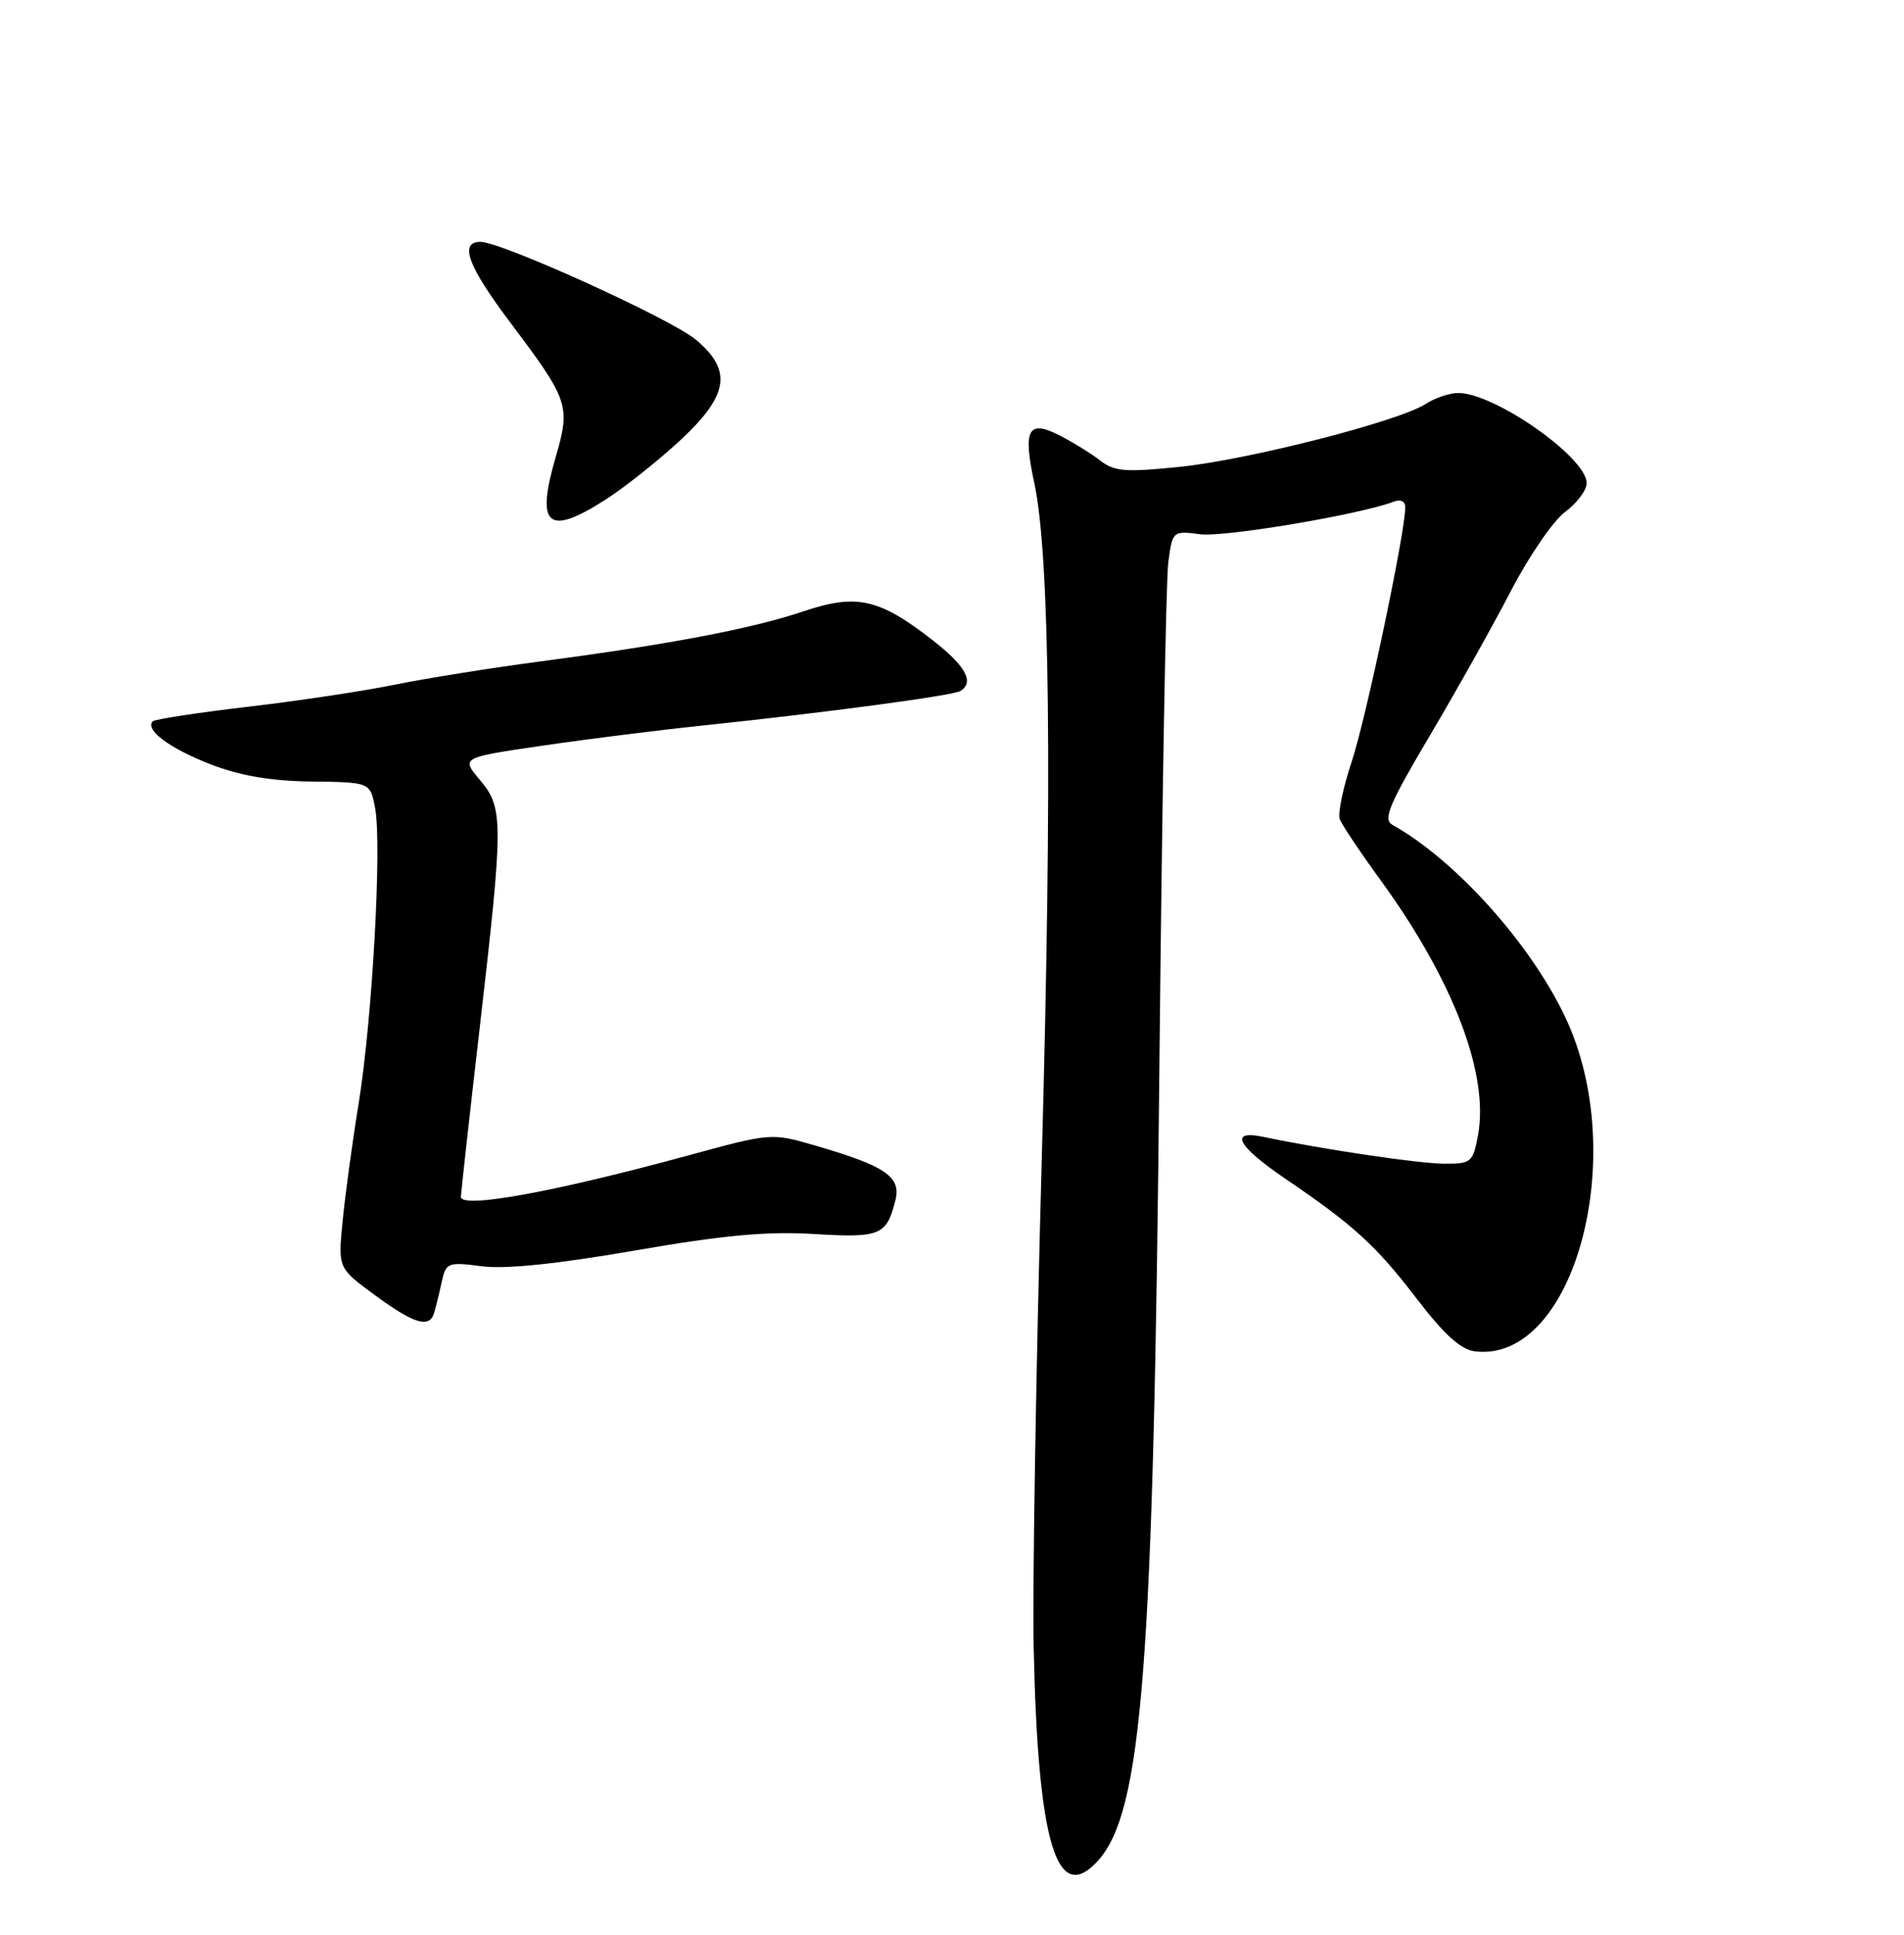 <?xml version="1.0" encoding="UTF-8" standalone="no"?>
<!DOCTYPE svg PUBLIC "-//W3C//DTD SVG 1.1//EN" "http://www.w3.org/Graphics/SVG/1.1/DTD/svg11.dtd" >
<svg xmlns="http://www.w3.org/2000/svg" xmlns:xlink="http://www.w3.org/1999/xlink" version="1.1" viewBox="0 0 252 256">
 <g >
 <path fill="currentColor"
d=" M 145.32 246.20 C 151.19 239.71 152.67 220.57 153.45 141.00 C 153.79 106.62 154.32 76.64 154.63 74.36 C 155.19 70.25 155.22 70.22 158.85 70.69 C 162.03 71.11 180.02 68.08 184.43 66.39 C 185.38 66.02 186.00 66.32 185.99 67.14 C 185.98 70.48 180.79 95.11 178.90 100.79 C 177.75 104.24 177.04 107.67 177.32 108.40 C 177.60 109.13 180.08 112.83 182.83 116.61 C 192.40 129.81 197.12 142.22 195.61 150.26 C 194.95 153.79 194.70 154.00 191.20 153.98 C 187.81 153.97 175.16 152.09 167.23 150.43 C 162.58 149.45 163.73 151.63 170.17 156.00 C 179.16 162.11 182.12 164.81 187.43 171.74 C 191.16 176.61 193.34 178.59 195.24 178.81 C 208.34 180.35 215.78 152.88 207.20 134.66 C 202.61 124.90 192.67 113.83 184.29 109.14 C 183.01 108.43 183.84 106.46 189.21 97.39 C 192.76 91.40 197.61 82.75 199.99 78.16 C 202.37 73.58 205.59 68.88 207.16 67.73 C 208.72 66.57 210.00 64.86 210.00 63.92 C 210.00 60.54 197.83 52.00 193.00 52.00 C 191.86 52.00 189.93 52.65 188.71 53.44 C 185.17 55.74 165.25 60.84 156.15 61.77 C 149.00 62.51 147.49 62.39 145.65 60.96 C 144.47 60.04 142.03 58.53 140.23 57.61 C 136.06 55.47 135.36 56.80 136.90 63.95 C 138.95 73.51 139.27 102.67 137.89 153.00 C 137.12 180.78 136.64 210.03 136.81 218.00 C 137.37 243.96 139.86 252.23 145.32 246.20 Z  M 57.45 173.75 C 57.66 173.06 58.11 171.25 58.44 169.72 C 59.03 167.04 59.23 166.96 63.78 167.55 C 66.91 167.95 73.73 167.25 84.00 165.47 C 95.69 163.44 101.52 162.90 107.72 163.28 C 116.53 163.81 117.34 163.47 118.51 158.82 C 119.29 155.69 117.21 154.28 107.78 151.54 C 102.13 149.90 101.99 149.91 91.29 152.83 C 73.38 157.72 61.00 159.98 61.00 158.36 C 61.01 157.89 62.12 147.82 63.49 136.00 C 66.65 108.58 66.65 106.93 63.51 103.19 C 61.02 100.24 61.02 100.24 71.76 98.67 C 77.67 97.80 87.22 96.60 93.00 96.00 C 109.44 94.27 126.13 92.04 127.11 91.43 C 129.00 90.26 127.83 88.13 123.39 84.67 C 116.33 79.18 113.36 78.52 106.27 80.91 C 99.46 83.20 88.63 85.26 71.50 87.52 C 64.90 88.39 56.21 89.78 52.18 90.61 C 48.15 91.43 39.43 92.75 32.79 93.52 C 26.16 94.30 20.50 95.17 20.22 95.44 C 19.12 96.55 22.46 99.03 27.84 101.12 C 31.79 102.65 35.84 103.34 41.25 103.41 C 49.00 103.50 49.00 103.50 49.65 106.94 C 50.56 111.82 49.28 134.78 47.47 146.00 C 46.62 151.22 45.66 158.27 45.34 161.65 C 44.74 167.79 44.74 167.79 49.62 171.37 C 54.80 175.17 56.82 175.78 57.45 173.75 Z  M 80.05 66.17 C 82.50 64.62 86.92 61.12 89.88 58.40 C 96.45 52.34 97.00 49.03 92.09 44.94 C 88.79 42.18 66.36 32.00 63.60 32.00 C 60.73 32.00 61.91 35.20 67.52 42.65 C 75.31 53.01 75.53 53.66 73.54 60.50 C 70.90 69.60 72.48 70.99 80.05 66.17 Z "/>
</g>
</svg>
